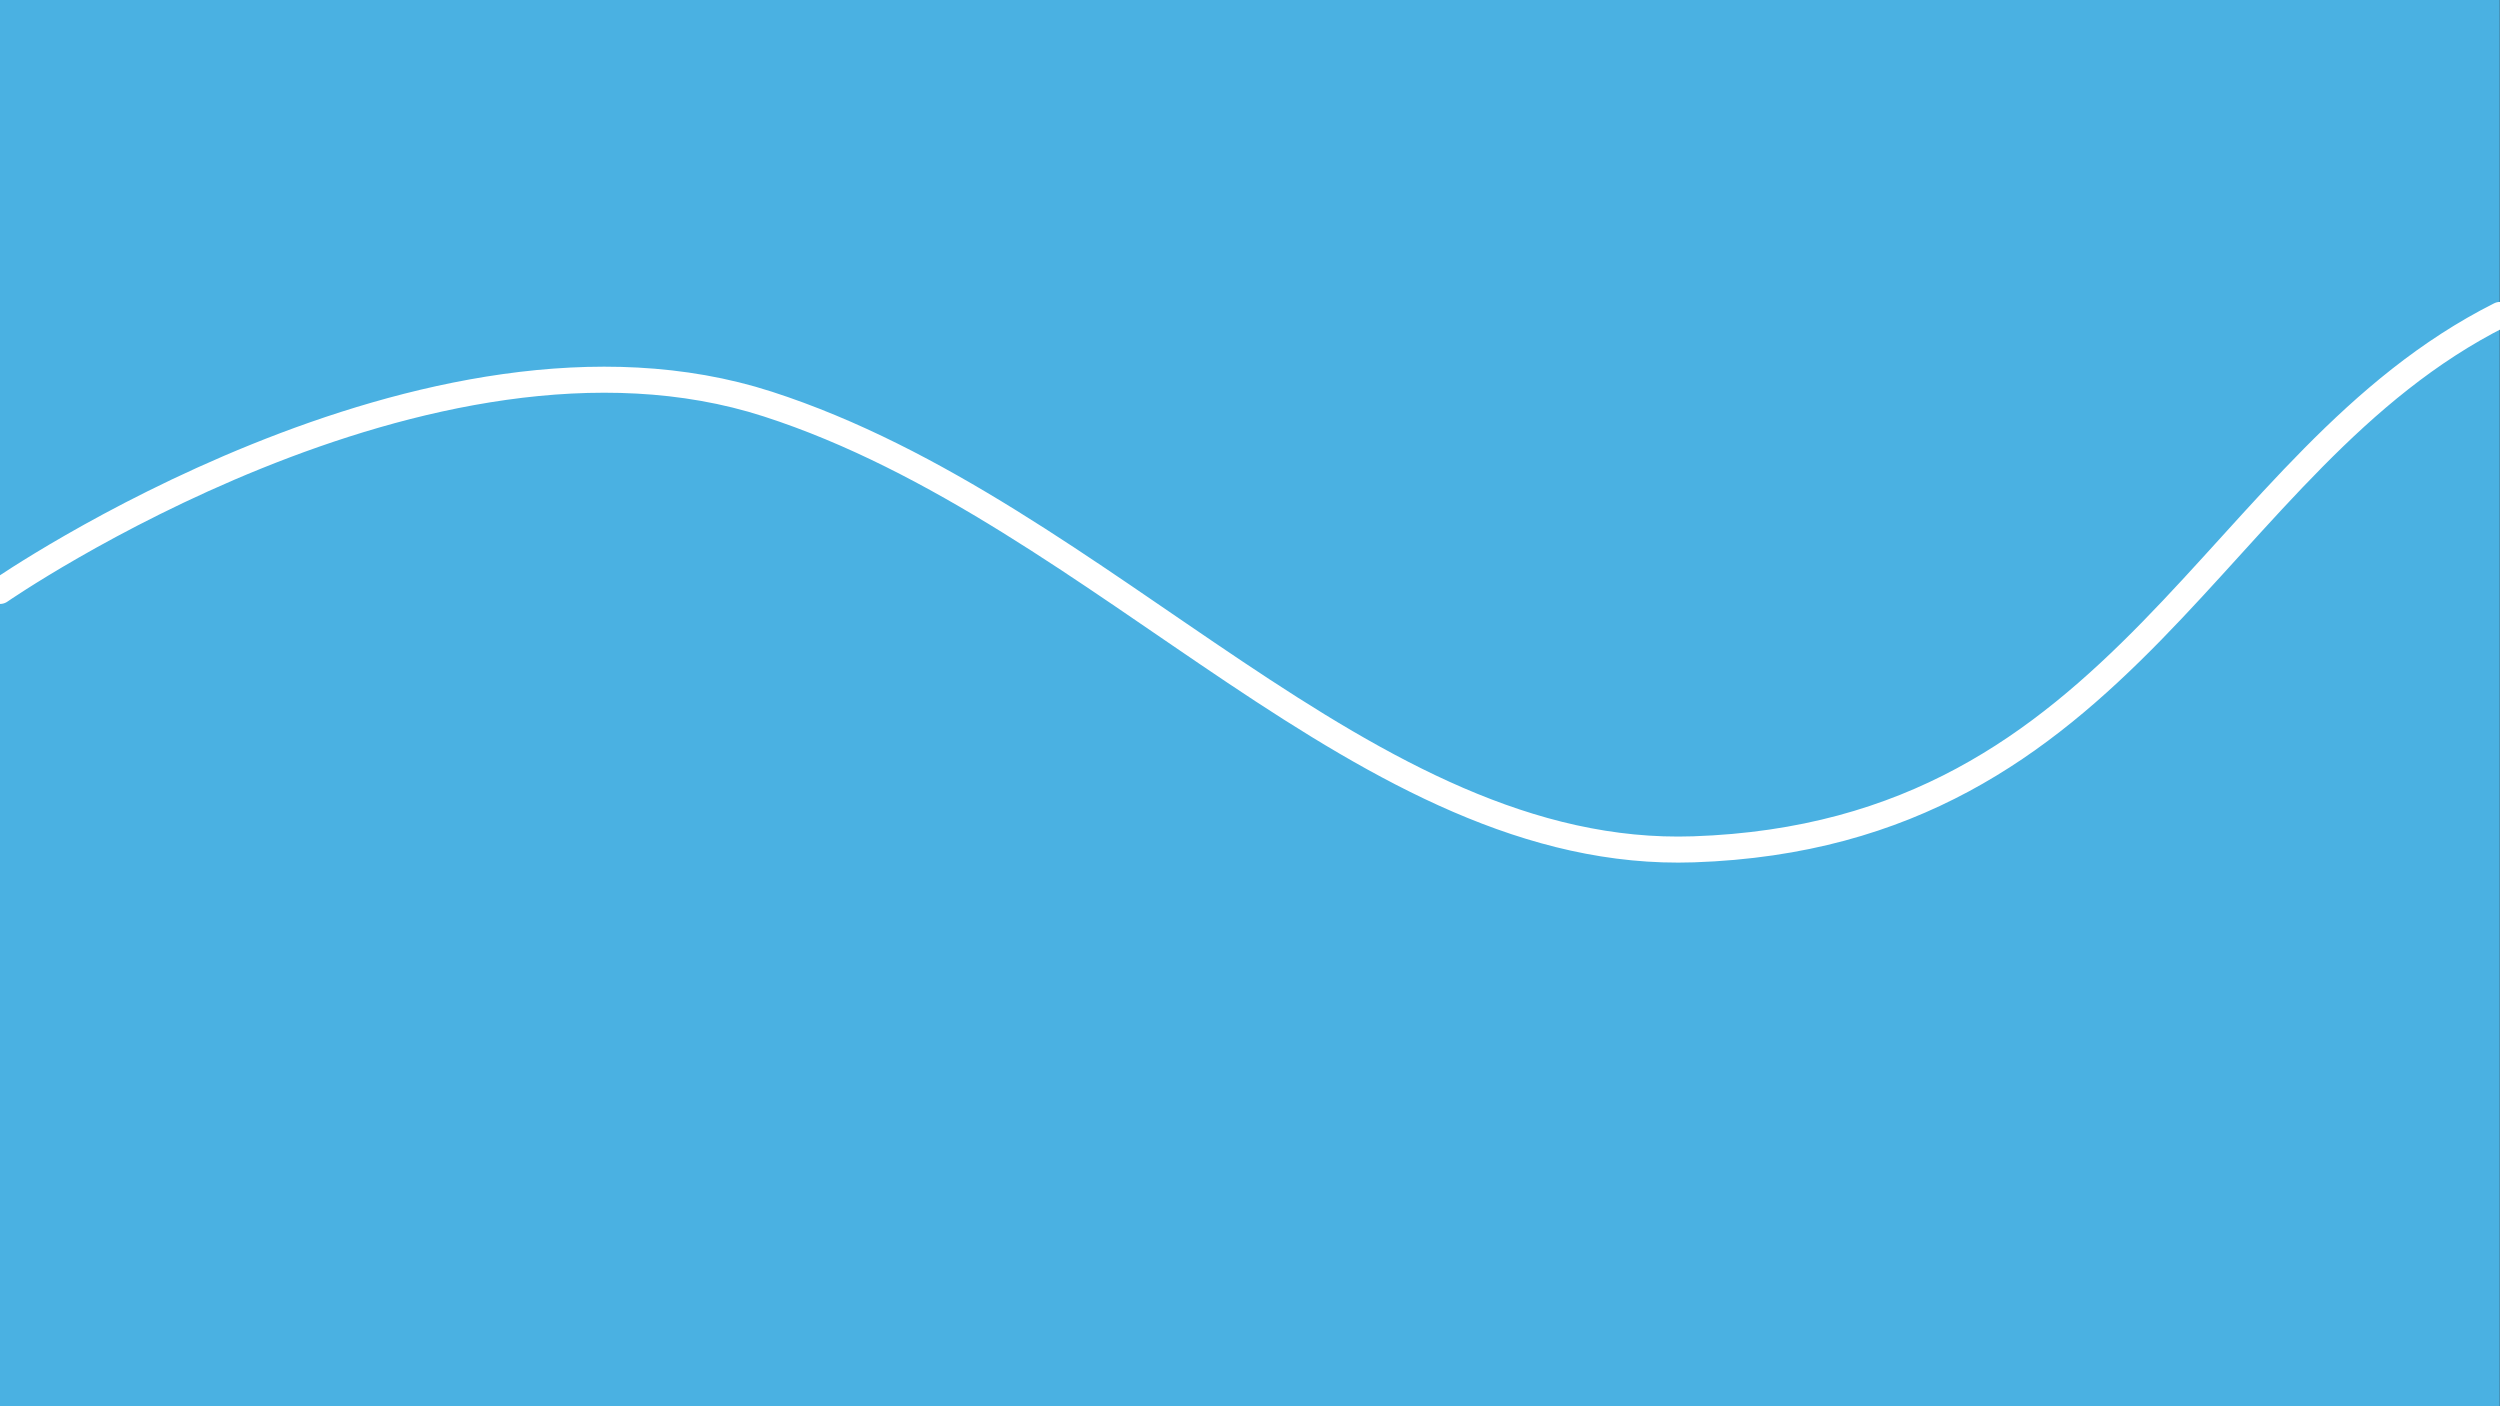 <?xml version="1.0" encoding="UTF-8" standalone="no"?>
<!DOCTYPE svg PUBLIC "-//W3C//DTD SVG 1.1//EN" "http://www.w3.org/Graphics/SVG/1.1/DTD/svg11.dtd">
<svg width="100%" height="100%" viewBox="0 0 1920 1080" version="1.1" xmlns="http://www.w3.org/2000/svg" xmlns:xlink="http://www.w3.org/1999/xlink" xml:space="preserve" xmlns:serif="http://www.serif.com/" style="fill-rule:evenodd;clip-rule:evenodd;stroke-linecap:round;stroke-linejoin:round;stroke-miterlimit:1.5;">
    <rect x="0" y="0" width="1920" height="1080" fill="#333333" stroke="none"/>
    <rect id="Монтажная-область1" serif:id="Монтажная область1" x="0" y="0" width="1920" height="1080" style="fill:none;"/>
    <clipPath id="_clip1">
        <rect id="Монтажная-область11" serif:id="Монтажная область1" x="0" y="0" width="1920" height="1080"/>
    </clipPath>
    <g clip-path="url(#_clip1)">
        <g transform="matrix(0.999,0,0,1,1.135,-1.125)">
            <rect x="-1.136" y="1.125" width="1921.74" height="1079.91" style="fill:rgb(74,177,226);"/>
        </g>
        <path d="M0,453.833C0,453.833 329.013,226.09 589.594,310.299C850.175,394.508 1048.68,660.901 1300.74,652.285C1634.86,640.864 1698.17,353.483 1920,241.873" style="fill:none;stroke:white;stroke-width:20px;"/>
    </g>
</svg>

